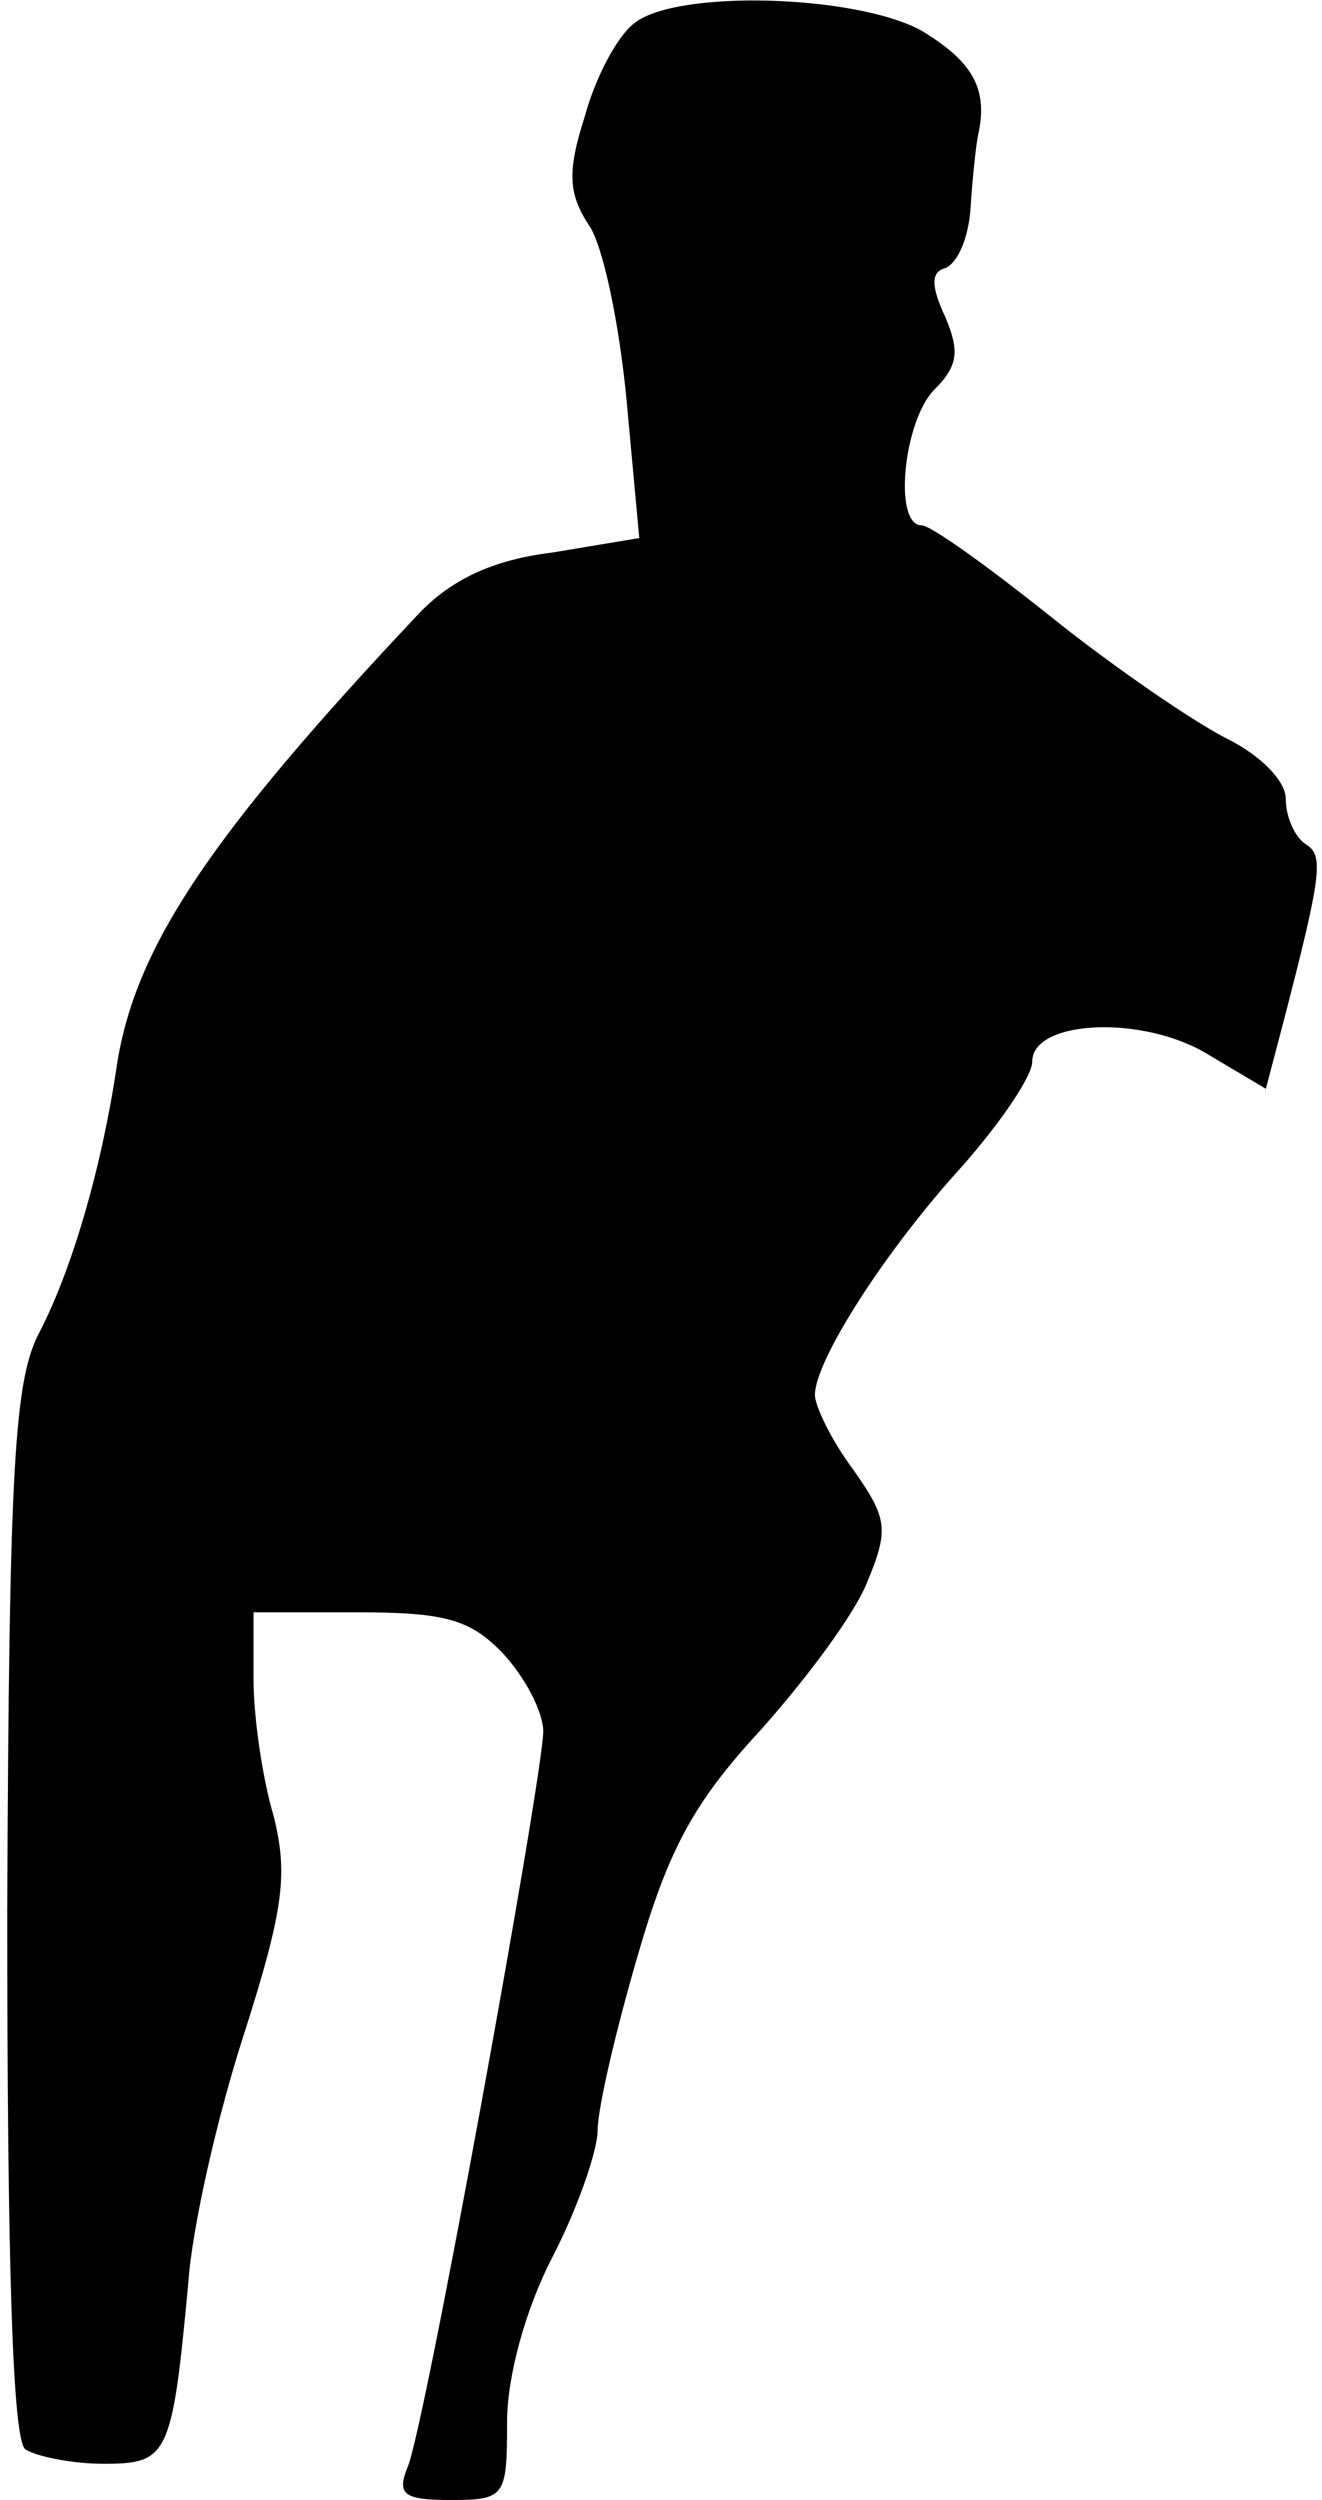<?xml version="1.0" standalone="no"?>
<!DOCTYPE svg PUBLIC "-//W3C//DTD SVG 20010904//EN"
 "http://www.w3.org/TR/2001/REC-SVG-20010904/DTD/svg10.dtd">
<svg version="1.0" xmlns="http://www.w3.org/2000/svg"
 width="73pt" height="138pt" viewBox="0 0 73 138"
 preserveAspectRatio="xMidYMid meet">
<g transform="translate(0,138) scale(0.1,-0.1)"
fill="#000000" stroke="none">
<path fill="#000000" stroke="none" d="M350 1367 c-9 -7 -21 -29 -27 -51 -10
-31 -9 -43 2 -60 8 -11 17 -55 21 -97 l7 -76 -48 -8 c-33 -4 -56 -15 -74 -34
-114 -121 -155 -182 -166 -246 -9 -62 -26 -117 -43 -150 -14 -26 -17 -72 -18
-320 0 -196 3 -292 10 -297 6 -4 26 -8 43 -8 36 0 38 4 47 100 2 30 16 92 31
138 22 69 24 88 16 120 -6 20 -11 54 -11 75 l0 37 58 0 c48 0 62 -4 80 -23 12
-13 22 -32 22 -43 -1 -29 -66 -387 -75 -406 -6 -15 -2 -18 24 -18 30 0 31 2
31 43 0 25 10 62 25 91 14 27 25 59 25 70 0 12 10 55 22 96 17 59 31 85 68
125 25 28 52 64 59 82 12 29 11 35 -8 62 -12 16 -21 35 -21 41 0 19 39 80 82
127 21 24 38 49 38 57 0 23 61 26 97 4 l32 -19 10 38 c21 81 22 91 12 97 -6 4
-11 15 -11 25 0 10 -14 24 -32 33 -18 9 -62 39 -97 67 -35 28 -67 51 -72 51
-16 0 -10 58 7 75 13 13 14 21 6 40 -8 17 -8 25 0 27 7 3 13 17 14 34 1 16 3
34 4 39 6 26 -3 41 -31 58 -36 20 -136 23 -159 4z"/>
</g>
</svg>
